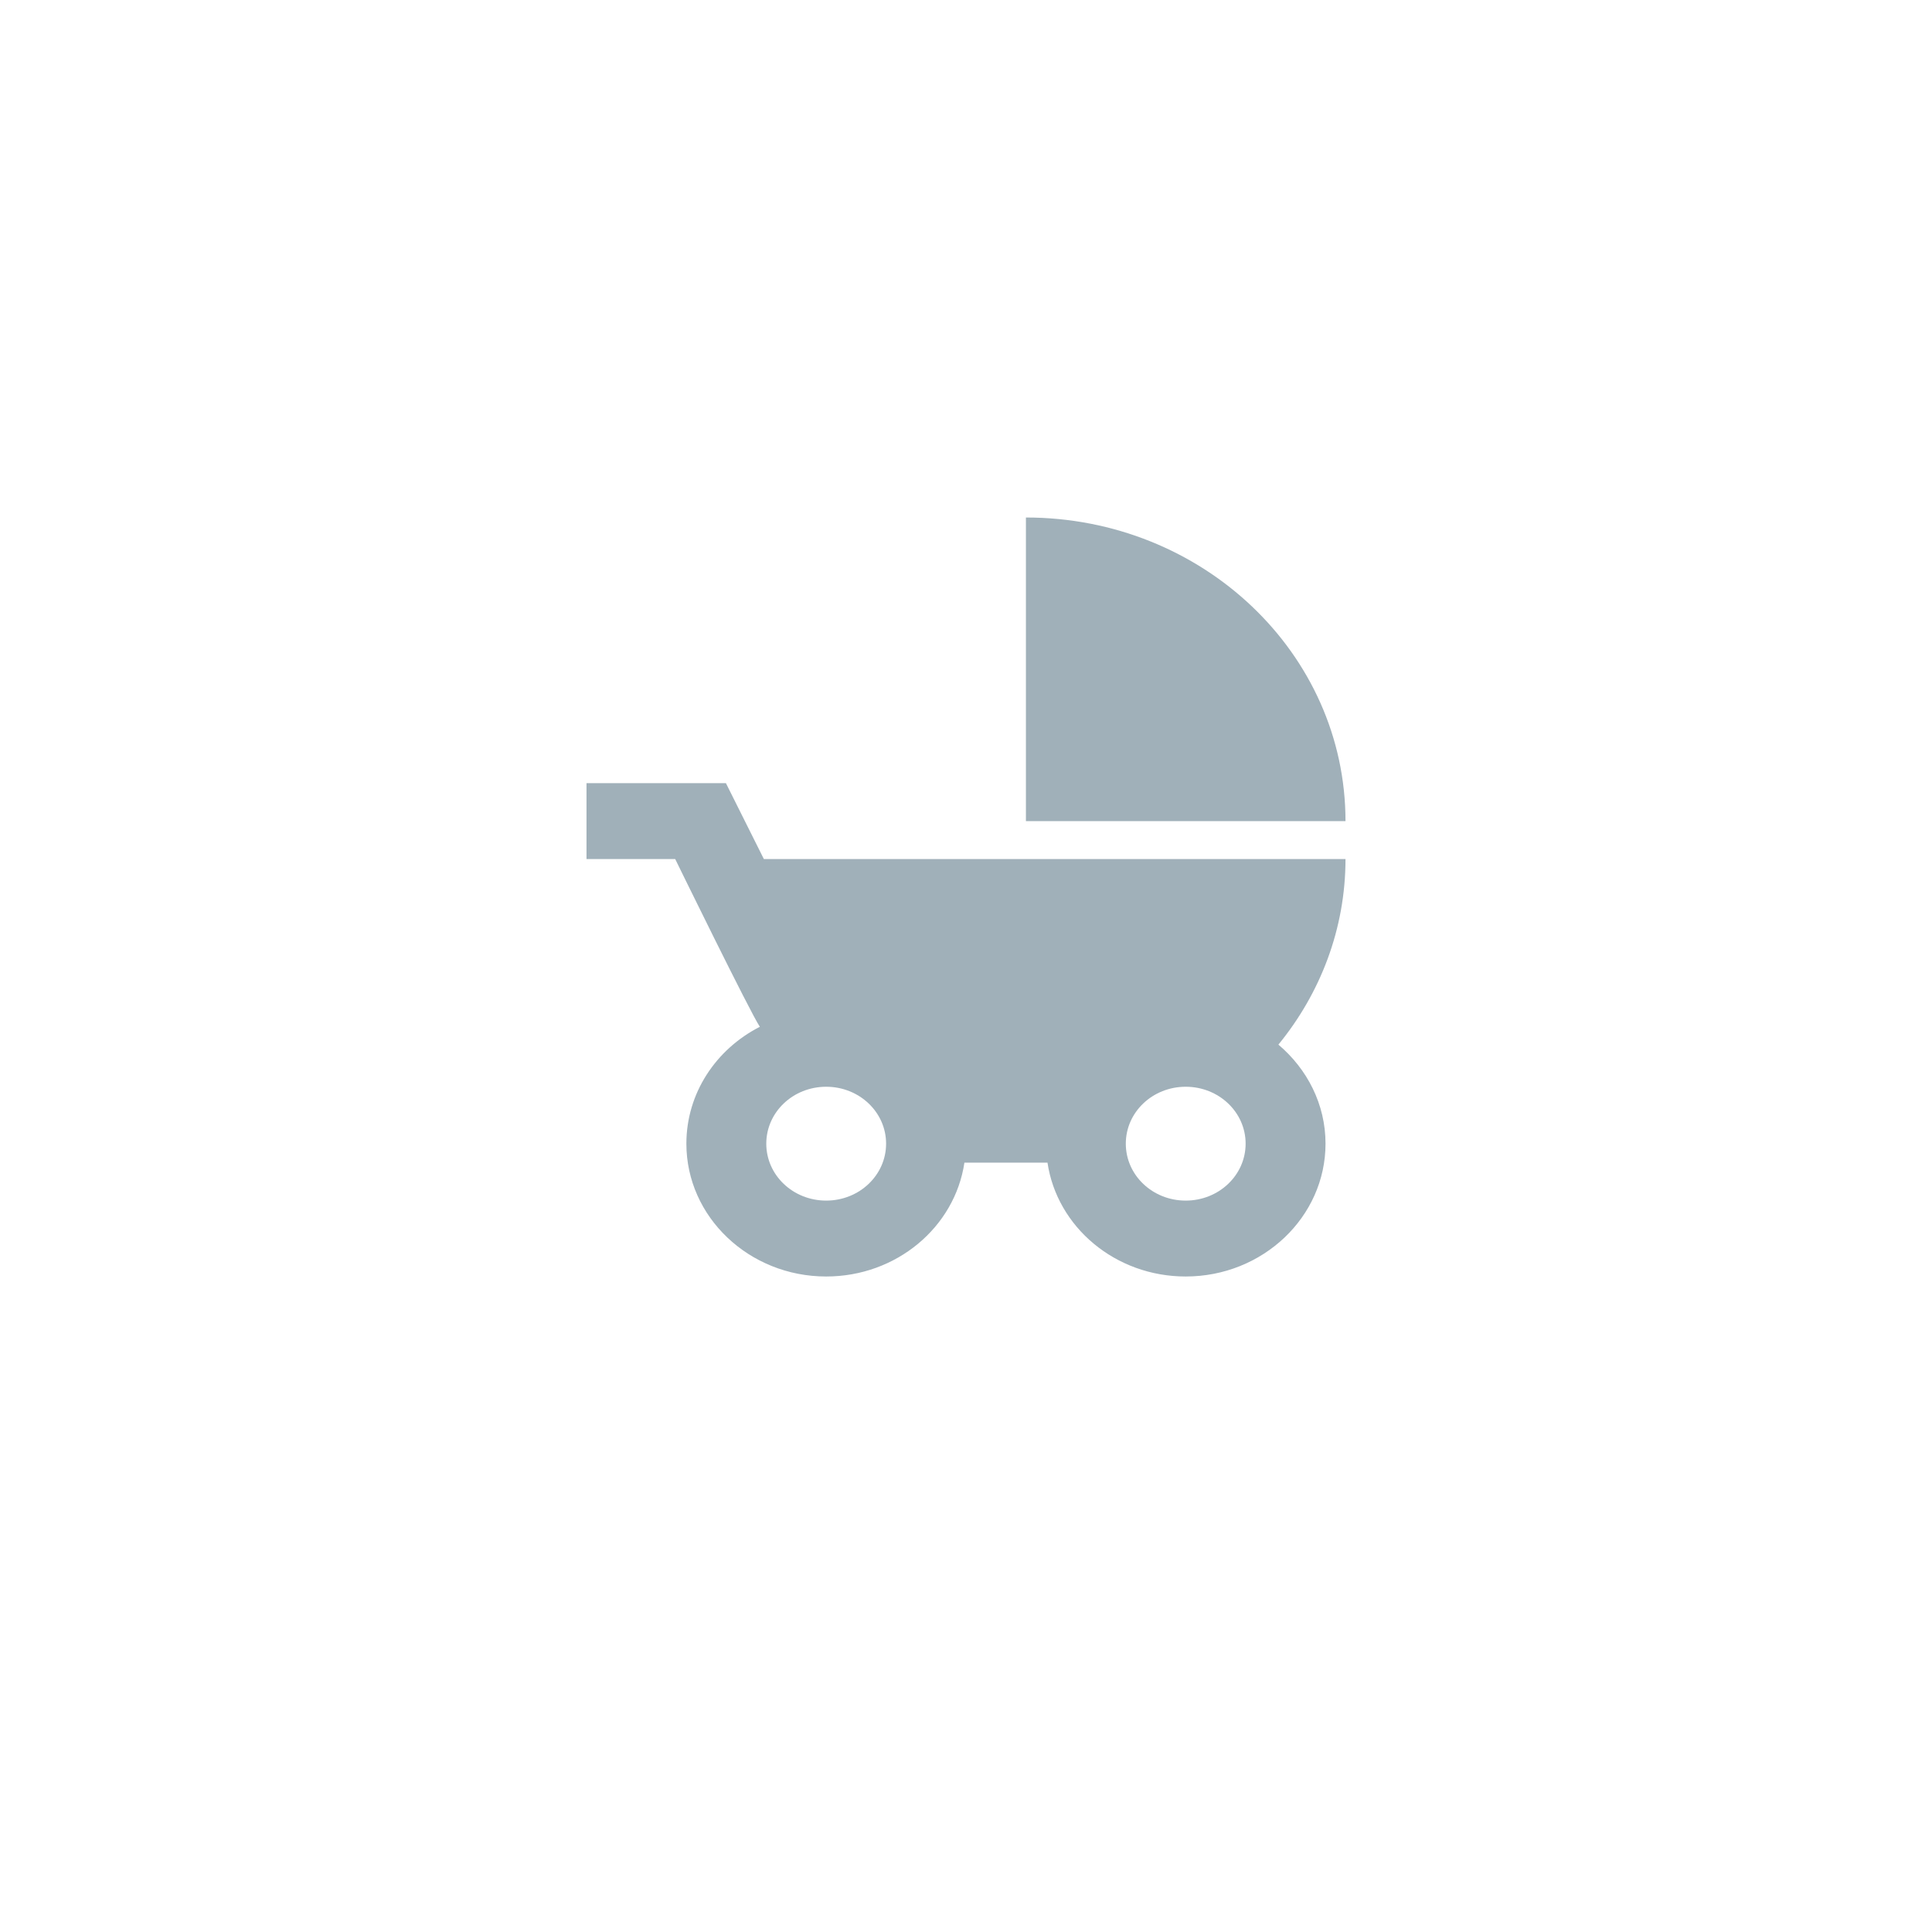 <svg width="56" height="56" viewBox="0 0 56 56" fill="none" xmlns="http://www.w3.org/2000/svg">
<g filter="url(#filter0_d)">
<path fill-rule="evenodd" clip-rule="evenodd" d="M0 24C0 10.745 10.745 0 24 0C37.255 0 48 10.745 48 24C48 37.255 37.255 48 24 48C10.745 48 0 37.255 0 24Z" transform="translate(4 2)" fill="white"/>
</g>
<path fill-rule="evenodd" clip-rule="evenodd" d="M12.737 8.8V0C17.855 0 22 3.938 22 8.8H12.737ZM22 9.9C22 11.924 21.27 13.794 20.055 15.279C20.888 15.983 21.421 17.006 21.421 18.15C21.421 20.273 19.603 22 17.368 22C15.331 22 13.64 20.57 13.362 18.7H10.954C10.676 20.57 8.985 22 6.947 22C4.713 22 2.895 20.273 2.895 18.15C2.895 16.687 3.752 15.411 5.025 14.762C4.759 14.377 2.571 9.9 2.571 9.9H0V7.7H4.041L5.141 9.9H22ZM6.947 19.8C5.986 19.8 5.211 19.063 5.211 18.15C5.211 17.237 5.986 16.5 6.947 16.5C7.908 16.5 8.684 17.237 8.684 18.15C8.684 19.063 7.908 19.8 6.947 19.8ZM15.632 18.15C15.632 19.063 16.407 19.8 17.368 19.8C18.329 19.8 19.105 19.063 19.105 18.15C19.105 17.237 18.329 16.5 17.368 16.5C16.407 16.5 15.632 17.237 15.632 18.15Z" transform="translate(17 15)" fill="#A0B0B9"/>
<defs>
<filter id="filter0_d" x="0" y="0" width="56" height="56" filterUnits="userSpaceOnUse" color-interpolation-filters="sRGB">
<feFlood flood-opacity="0" result="BackgroundImageFix"/>
<feColorMatrix in="SourceAlpha" type="matrix" values="0 0 0 0 0 0 0 0 0 0 0 0 0 0 0 0 0 0 255 0"/>
<feOffset dy="2"/>
<feGaussianBlur stdDeviation="2"/>
<feColorMatrix type="matrix" values="0 0 0 0 0.29 0 0 0 0 0.29 0 0 0 0 0.29 0 0 0 0.1 0"/>
<feBlend mode="normal" in2="BackgroundImageFix" result="effect1_dropShadow"/>
<feBlend mode="normal" in="SourceGraphic" in2="effect1_dropShadow" result="shape"/>
</filter>
</defs>
</svg>

